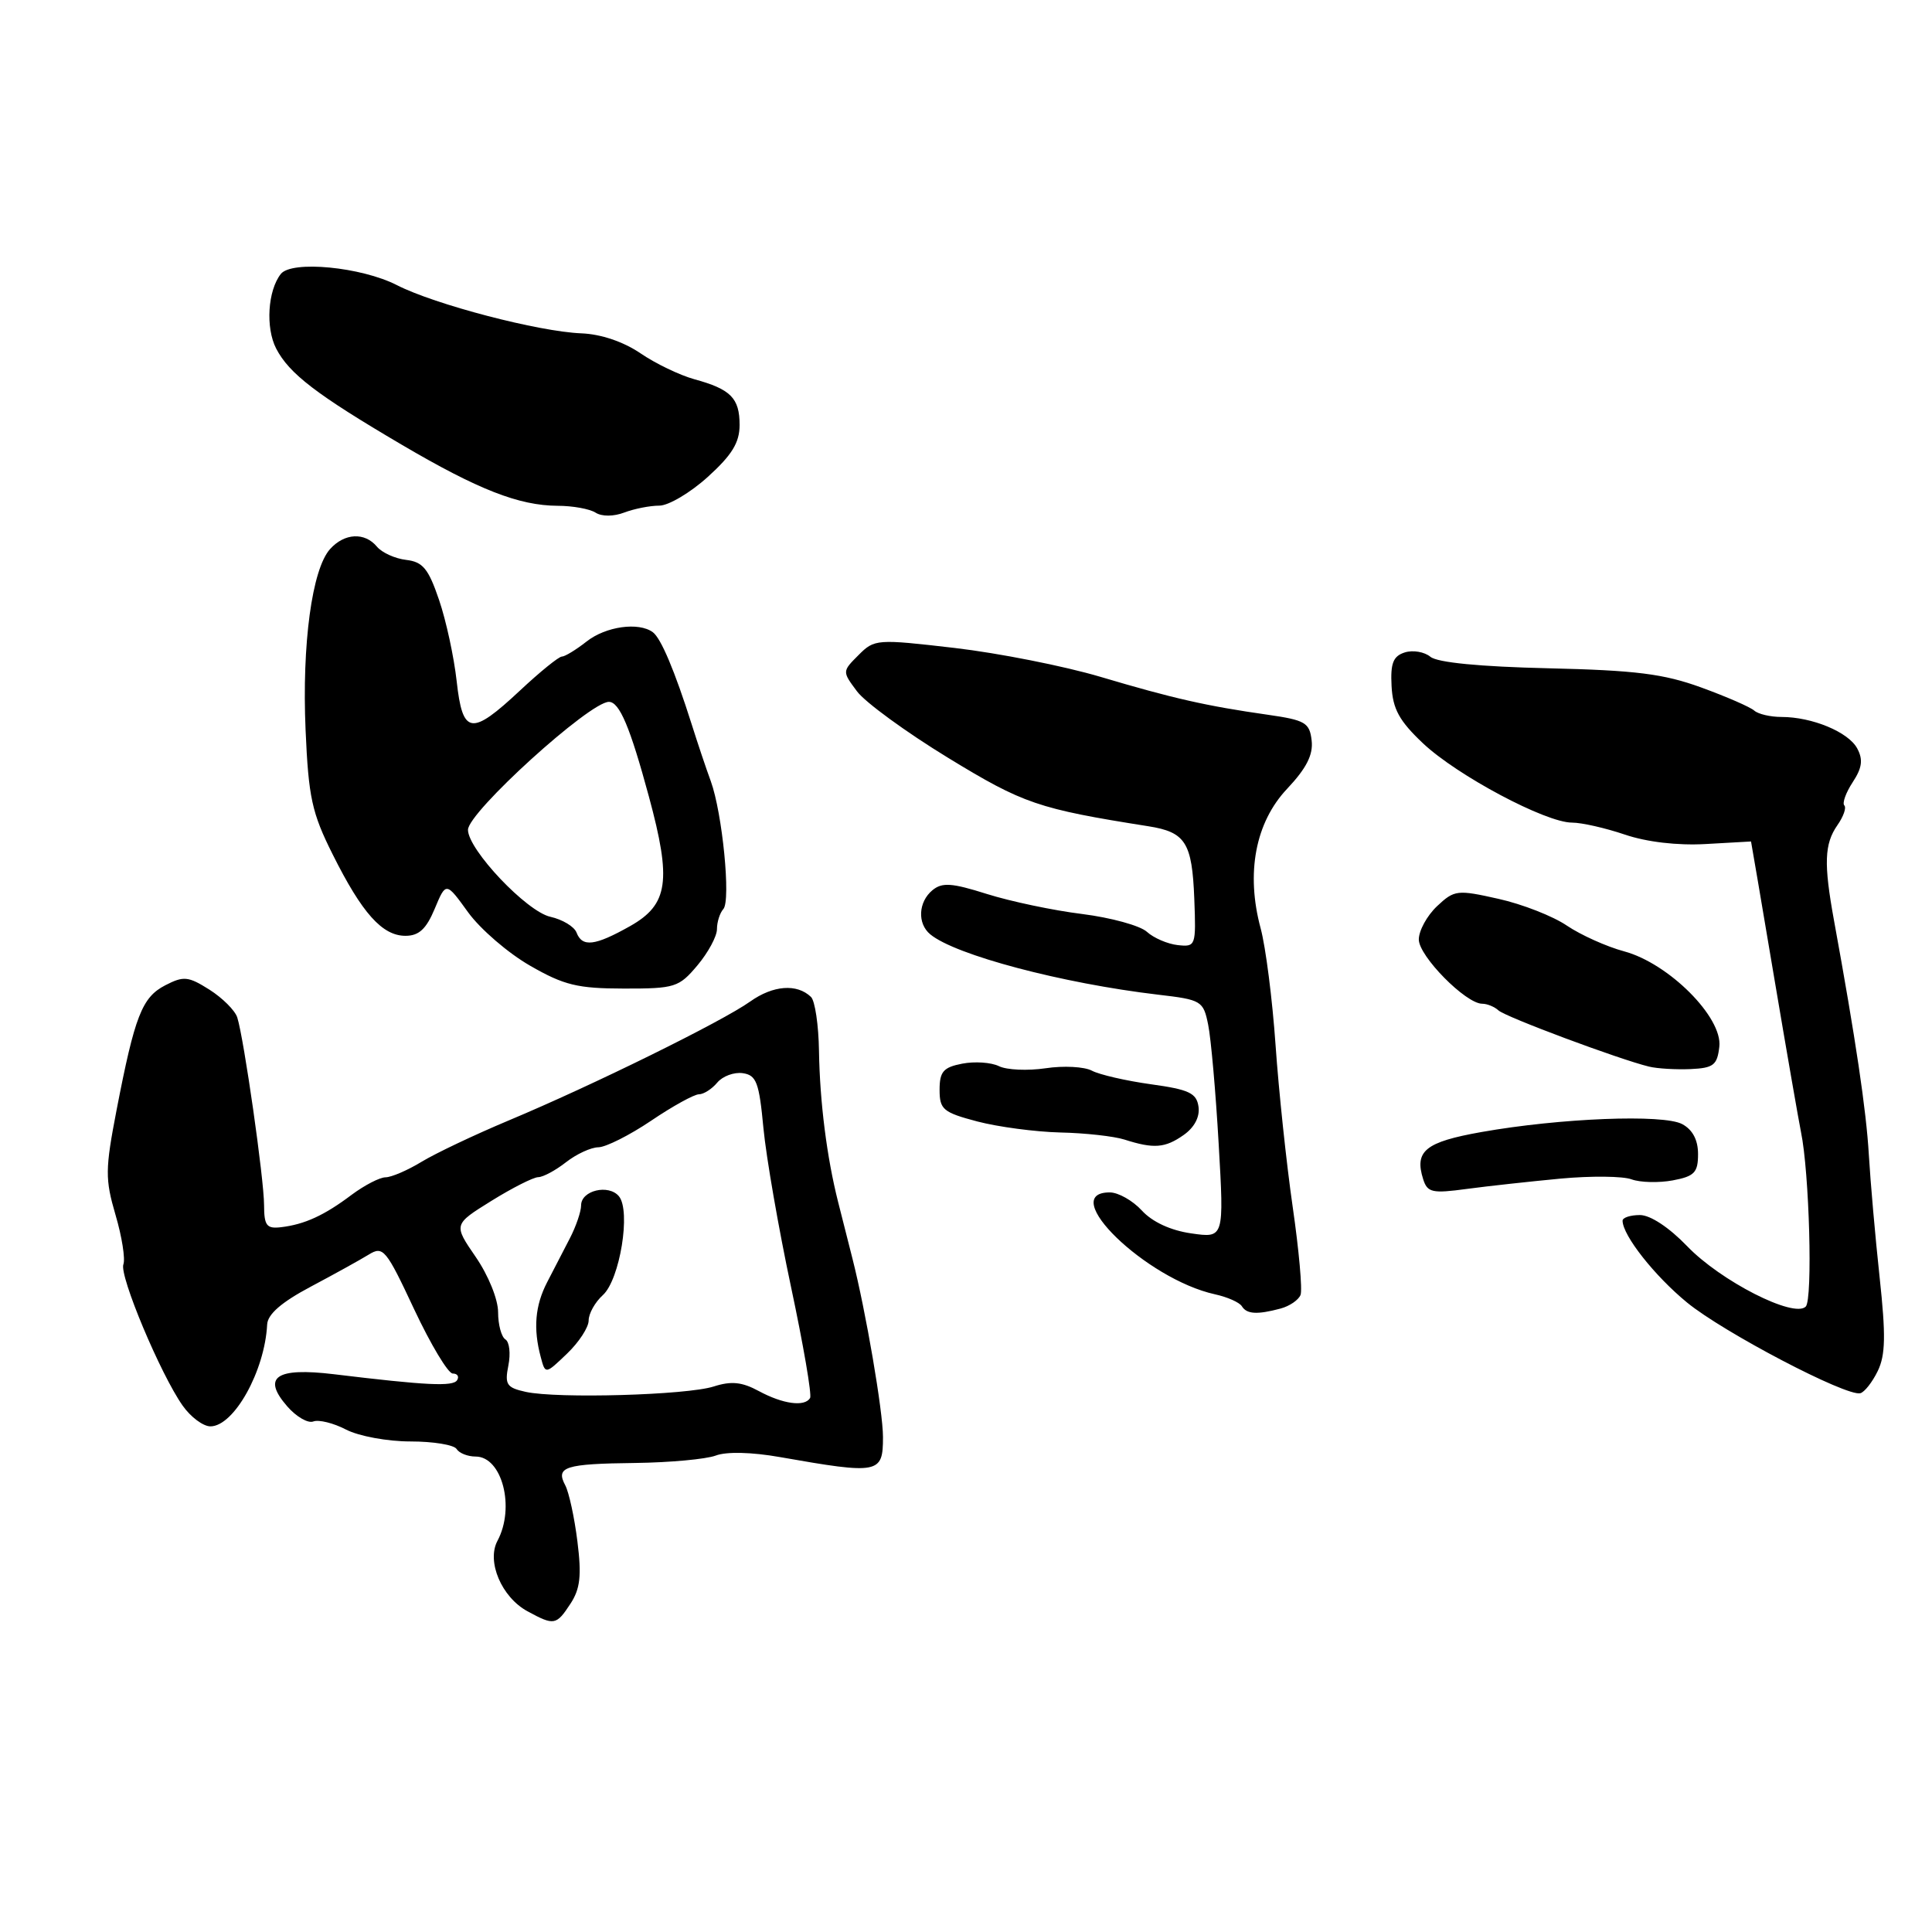 <?xml version="1.0" encoding="UTF-8" standalone="no"?>
<!DOCTYPE svg PUBLIC "-//W3C//DTD SVG 1.1//EN" "http://www.w3.org/Graphics/SVG/1.1/DTD/svg11.dtd" >
<svg xmlns="http://www.w3.org/2000/svg" xmlns:xlink="http://www.w3.org/1999/xlink" version="1.1" viewBox="0 0 256 256">
 <g >
 <path fill="currentColor"
d=" M 75.59 212.50 C 76.88 210.53 77.08 208.78 76.51 204.25 C 76.12 201.09 75.39 197.74 74.90 196.81 C 73.59 194.36 74.85 193.96 84.20 193.85 C 88.76 193.79 93.55 193.35 94.84 192.87 C 96.25 192.33 99.61 192.41 103.34 193.07 C 116.49 195.38 117.00 195.28 117.00 190.41 C 117.00 187.03 114.73 173.75 112.95 166.75 C 112.43 164.69 111.57 161.31 111.05 159.25 C 109.56 153.35 108.63 146.04 108.52 139.26 C 108.47 135.83 107.99 132.61 107.46 132.10 C 105.60 130.31 102.44 130.55 99.40 132.71 C 95.68 135.36 78.51 143.82 67.35 148.49 C 62.87 150.37 57.69 152.83 55.85 153.95 C 54.01 155.07 51.87 155.99 51.09 156.00 C 50.32 156.00 48.30 157.05 46.59 158.32 C 42.97 161.05 40.36 162.24 37.25 162.61 C 35.33 162.84 35.00 162.41 34.99 159.69 C 34.99 156.26 32.32 137.59 31.44 134.82 C 31.15 133.90 29.49 132.24 27.76 131.14 C 24.94 129.36 24.33 129.30 21.89 130.56 C 18.82 132.15 17.86 134.60 15.44 147.12 C 13.93 154.96 13.92 156.23 15.31 160.99 C 16.16 163.87 16.62 166.82 16.35 167.53 C 15.78 169.01 21.27 182.10 24.20 186.25 C 25.26 187.76 26.92 189.00 27.88 189.00 C 31.00 189.00 35.09 181.66 35.40 175.50 C 35.47 174.14 37.30 172.55 41.16 170.50 C 44.27 168.85 47.74 166.93 48.86 166.24 C 50.77 165.06 51.15 165.52 54.88 173.49 C 57.08 178.17 59.38 182.00 59.99 182.00 C 60.61 182.00 60.87 182.40 60.57 182.88 C 60.04 183.75 56.53 183.58 44.23 182.09 C 36.56 181.17 34.68 182.47 38.06 186.35 C 39.25 187.72 40.81 188.63 41.52 188.35 C 42.24 188.08 44.19 188.56 45.86 189.43 C 47.54 190.30 51.35 191.00 54.39 191.00 C 57.41 191.00 60.16 191.45 60.50 192.00 C 60.84 192.55 61.98 193.00 63.02 193.00 C 66.53 193.00 68.28 199.75 65.92 204.16 C 64.45 206.90 66.46 211.64 69.89 213.50 C 73.42 215.42 73.71 215.37 75.59 212.50 Z  M 248.81 181.67 C 249.84 179.55 249.89 176.94 249.06 169.25 C 248.48 163.89 247.84 156.57 247.63 153.00 C 247.29 147.13 245.89 137.72 243.01 121.94 C 241.64 114.42 241.74 111.82 243.46 109.35 C 244.27 108.20 244.68 107.02 244.38 106.72 C 244.09 106.42 244.58 105.04 245.49 103.65 C 246.74 101.75 246.89 100.66 246.09 99.17 C 244.93 97.00 240.12 95.00 236.05 95.00 C 234.59 95.00 232.97 94.62 232.45 94.16 C 231.93 93.69 228.76 92.31 225.41 91.09 C 220.43 89.28 216.73 88.82 205.15 88.55 C 196.08 88.34 190.46 87.79 189.54 87.03 C 188.74 86.37 187.22 86.11 186.14 86.45 C 184.60 86.94 184.23 87.88 184.39 90.91 C 184.55 93.95 185.41 95.52 188.54 98.48 C 193.06 102.75 204.80 109.00 208.30 109.00 C 209.59 109.00 212.74 109.72 215.31 110.59 C 218.20 111.57 222.26 112.05 225.99 111.84 C 229.30 111.65 232.01 111.50 232.02 111.50 C 232.04 111.50 233.41 119.60 235.08 129.50 C 236.75 139.40 238.36 148.62 238.64 150.00 C 239.75 155.32 240.21 172.19 239.27 173.13 C 237.70 174.70 227.97 169.73 223.55 165.12 C 221.16 162.64 218.68 161.00 217.30 161.00 C 216.03 161.00 215.00 161.34 215.00 161.75 C 215.01 163.70 219.24 169.06 223.54 172.59 C 228.37 176.55 244.66 185.08 246.50 184.61 C 247.05 184.47 248.09 183.15 248.81 181.67 Z  M 169.68 173.39 C 170.88 173.07 172.07 172.25 172.33 171.58 C 172.59 170.91 172.12 165.66 171.29 159.93 C 170.46 154.19 169.44 144.55 169.02 138.50 C 168.60 132.45 167.71 125.47 167.04 123.00 C 165.07 115.69 166.34 108.98 170.55 104.52 C 173.11 101.80 174.02 100.01 173.80 98.12 C 173.53 95.76 172.95 95.42 168.00 94.71 C 159.86 93.55 155.45 92.55 145.80 89.68 C 141.01 88.26 132.33 86.54 126.51 85.86 C 116.17 84.66 115.87 84.68 113.76 86.80 C 111.59 88.97 111.59 88.97 113.56 91.61 C 114.64 93.06 120.07 97.02 125.62 100.41 C 135.61 106.51 137.54 107.17 152.15 109.48 C 157.09 110.26 157.96 111.63 158.25 119.10 C 158.49 125.36 158.44 125.49 156.05 125.23 C 154.71 125.08 152.87 124.29 151.97 123.47 C 151.07 122.65 147.20 121.59 143.39 121.11 C 139.57 120.64 133.90 119.44 130.78 118.46 C 126.11 116.98 124.83 116.90 123.55 117.96 C 121.68 119.51 121.53 122.37 123.26 123.80 C 126.57 126.55 140.74 130.30 153.46 131.80 C 159.21 132.47 159.45 132.62 160.09 135.79 C 160.46 137.60 161.09 144.70 161.48 151.57 C 162.20 164.06 162.20 164.06 157.85 163.43 C 155.11 163.04 152.68 161.91 151.30 160.40 C 150.09 159.08 148.17 158.00 147.05 158.00 C 140.00 158.00 151.86 169.49 160.98 171.50 C 162.63 171.86 164.23 172.57 164.55 173.08 C 165.20 174.14 166.58 174.22 169.68 173.39 Z  M 206.80 156.17 C 210.82 155.80 215.05 155.84 216.19 156.27 C 217.34 156.69 219.79 156.75 221.64 156.41 C 224.52 155.87 225.00 155.37 225.00 152.92 C 225.00 151.05 224.28 149.69 222.90 148.95 C 220.40 147.61 206.74 148.15 196.30 150.00 C 188.86 151.32 187.39 152.51 188.58 156.26 C 189.14 158.02 189.78 158.16 194.35 157.54 C 197.18 157.16 202.79 156.55 206.80 156.17 Z  M 156.83 150.40 C 158.26 149.40 159.00 148.00 158.81 146.65 C 158.55 144.84 157.57 144.37 152.50 143.67 C 149.20 143.21 145.68 142.40 144.68 141.87 C 143.68 141.34 140.92 141.19 138.55 141.55 C 136.17 141.90 133.39 141.78 132.36 141.27 C 131.34 140.77 129.15 140.62 127.50 140.94 C 125.00 141.42 124.50 142.00 124.50 144.40 C 124.50 147.01 124.96 147.40 129.50 148.60 C 132.25 149.32 137.20 149.98 140.50 150.06 C 143.80 150.13 147.62 150.56 149.00 151.00 C 152.88 152.24 154.37 152.13 156.83 150.40 Z  M 227.82 138.69 C 228.27 134.81 221.12 127.65 215.21 126.06 C 212.87 125.43 209.46 123.89 207.62 122.65 C 205.79 121.40 201.70 119.80 198.55 119.10 C 193.08 117.87 192.71 117.92 190.41 120.08 C 189.09 121.33 188.00 123.31 188.00 124.49 C 188.00 126.69 194.22 133.00 196.40 133.00 C 197.06 133.00 198.03 133.40 198.55 133.88 C 199.48 134.75 214.58 140.38 218.50 141.33 C 219.60 141.60 222.07 141.74 224.00 141.66 C 227.05 141.52 227.54 141.14 227.82 138.69 Z  M 92.41 127.92 C 93.83 126.23 95.00 124.07 95.00 123.12 C 95.00 122.18 95.38 120.97 95.85 120.45 C 96.86 119.31 95.72 107.73 94.18 103.50 C 93.57 101.85 92.44 98.47 91.66 96.00 C 89.40 88.87 87.58 84.56 86.50 83.77 C 84.62 82.39 80.27 83.00 77.73 85.00 C 76.33 86.10 74.85 87.00 74.45 87.00 C 74.04 87.00 71.54 89.03 68.90 91.50 C 62.43 97.55 61.30 97.38 60.51 90.25 C 60.16 87.09 59.12 82.25 58.18 79.50 C 56.77 75.35 56.03 74.45 53.82 74.19 C 52.35 74.02 50.61 73.23 49.95 72.44 C 48.33 70.49 45.65 70.63 43.74 72.75 C 41.34 75.41 40.00 85.36 40.49 96.71 C 40.88 105.66 41.32 107.70 44.08 113.21 C 47.97 121.00 50.65 124.00 53.73 124.00 C 55.51 124.00 56.48 123.10 57.60 120.42 C 59.10 116.83 59.10 116.83 62.03 120.89 C 63.65 123.12 67.34 126.30 70.24 127.96 C 74.74 130.55 76.53 130.98 82.66 130.99 C 89.44 131.00 89.96 130.83 92.41 127.92 Z  M 87.36 67.00 C 88.58 67.00 91.47 65.29 93.79 63.19 C 96.99 60.29 98.00 58.65 98.00 56.31 C 98.00 52.75 96.83 51.57 92.00 50.25 C 90.08 49.72 86.86 48.18 84.86 46.81 C 82.61 45.28 79.62 44.27 77.04 44.17 C 71.39 43.95 57.60 40.35 52.59 37.78 C 47.88 35.37 38.65 34.48 37.21 36.30 C 35.48 38.50 35.17 43.42 36.59 46.18 C 38.32 49.52 41.94 52.29 53.27 58.95 C 63.38 64.89 68.76 66.99 73.88 67.02 C 75.87 67.02 78.14 67.43 78.92 67.93 C 79.75 68.46 81.31 68.45 82.73 67.91 C 84.05 67.41 86.13 67.00 87.36 67.00 Z  M 100.56 184.33 C 98.31 183.11 96.90 182.97 94.56 183.72 C 91.00 184.86 73.87 185.35 69.66 184.43 C 67.13 183.87 66.86 183.46 67.36 180.94 C 67.68 179.36 67.50 177.81 66.97 177.48 C 66.44 177.15 66.00 175.53 66.00 173.87 C 66.00 172.17 64.71 168.99 63.04 166.56 C 60.08 162.25 60.08 162.25 65.10 159.13 C 67.87 157.41 70.67 155.99 71.32 155.98 C 71.97 155.97 73.62 155.08 75.00 154.00 C 76.38 152.92 78.31 152.03 79.29 152.02 C 80.27 152.01 83.42 150.43 86.28 148.50 C 89.13 146.57 91.99 145.00 92.61 145.00 C 93.24 145.00 94.33 144.30 95.04 143.45 C 95.75 142.60 97.26 142.04 98.41 142.20 C 100.23 142.46 100.59 143.42 101.16 149.50 C 101.53 153.35 103.17 162.80 104.81 170.50 C 106.45 178.20 107.59 184.84 107.34 185.25 C 106.61 186.44 103.75 186.05 100.56 184.33 Z  M 78.00 174.97 C 78.00 174.06 78.84 172.55 79.88 171.61 C 82.14 169.56 83.62 160.45 82.01 158.51 C 80.64 156.87 77.00 157.74 77.00 159.71 C 77.00 160.53 76.33 162.50 75.50 164.10 C 74.67 165.69 73.33 168.31 72.50 169.90 C 70.90 172.99 70.64 176.05 71.65 179.81 C 72.26 182.12 72.26 182.12 75.13 179.37 C 76.71 177.86 78.00 175.88 78.00 174.97 Z  M 76.39 123.56 C 76.08 122.77 74.53 121.84 72.93 121.48 C 69.80 120.80 62.02 112.59 62.01 109.96 C 62.00 107.64 78.12 93.00 80.68 93.00 C 82.08 93.00 83.49 96.34 85.98 105.54 C 89.01 116.72 88.56 119.85 83.50 122.71 C 78.83 125.34 77.15 125.55 76.39 123.56 Z "/>
</g>
</svg>